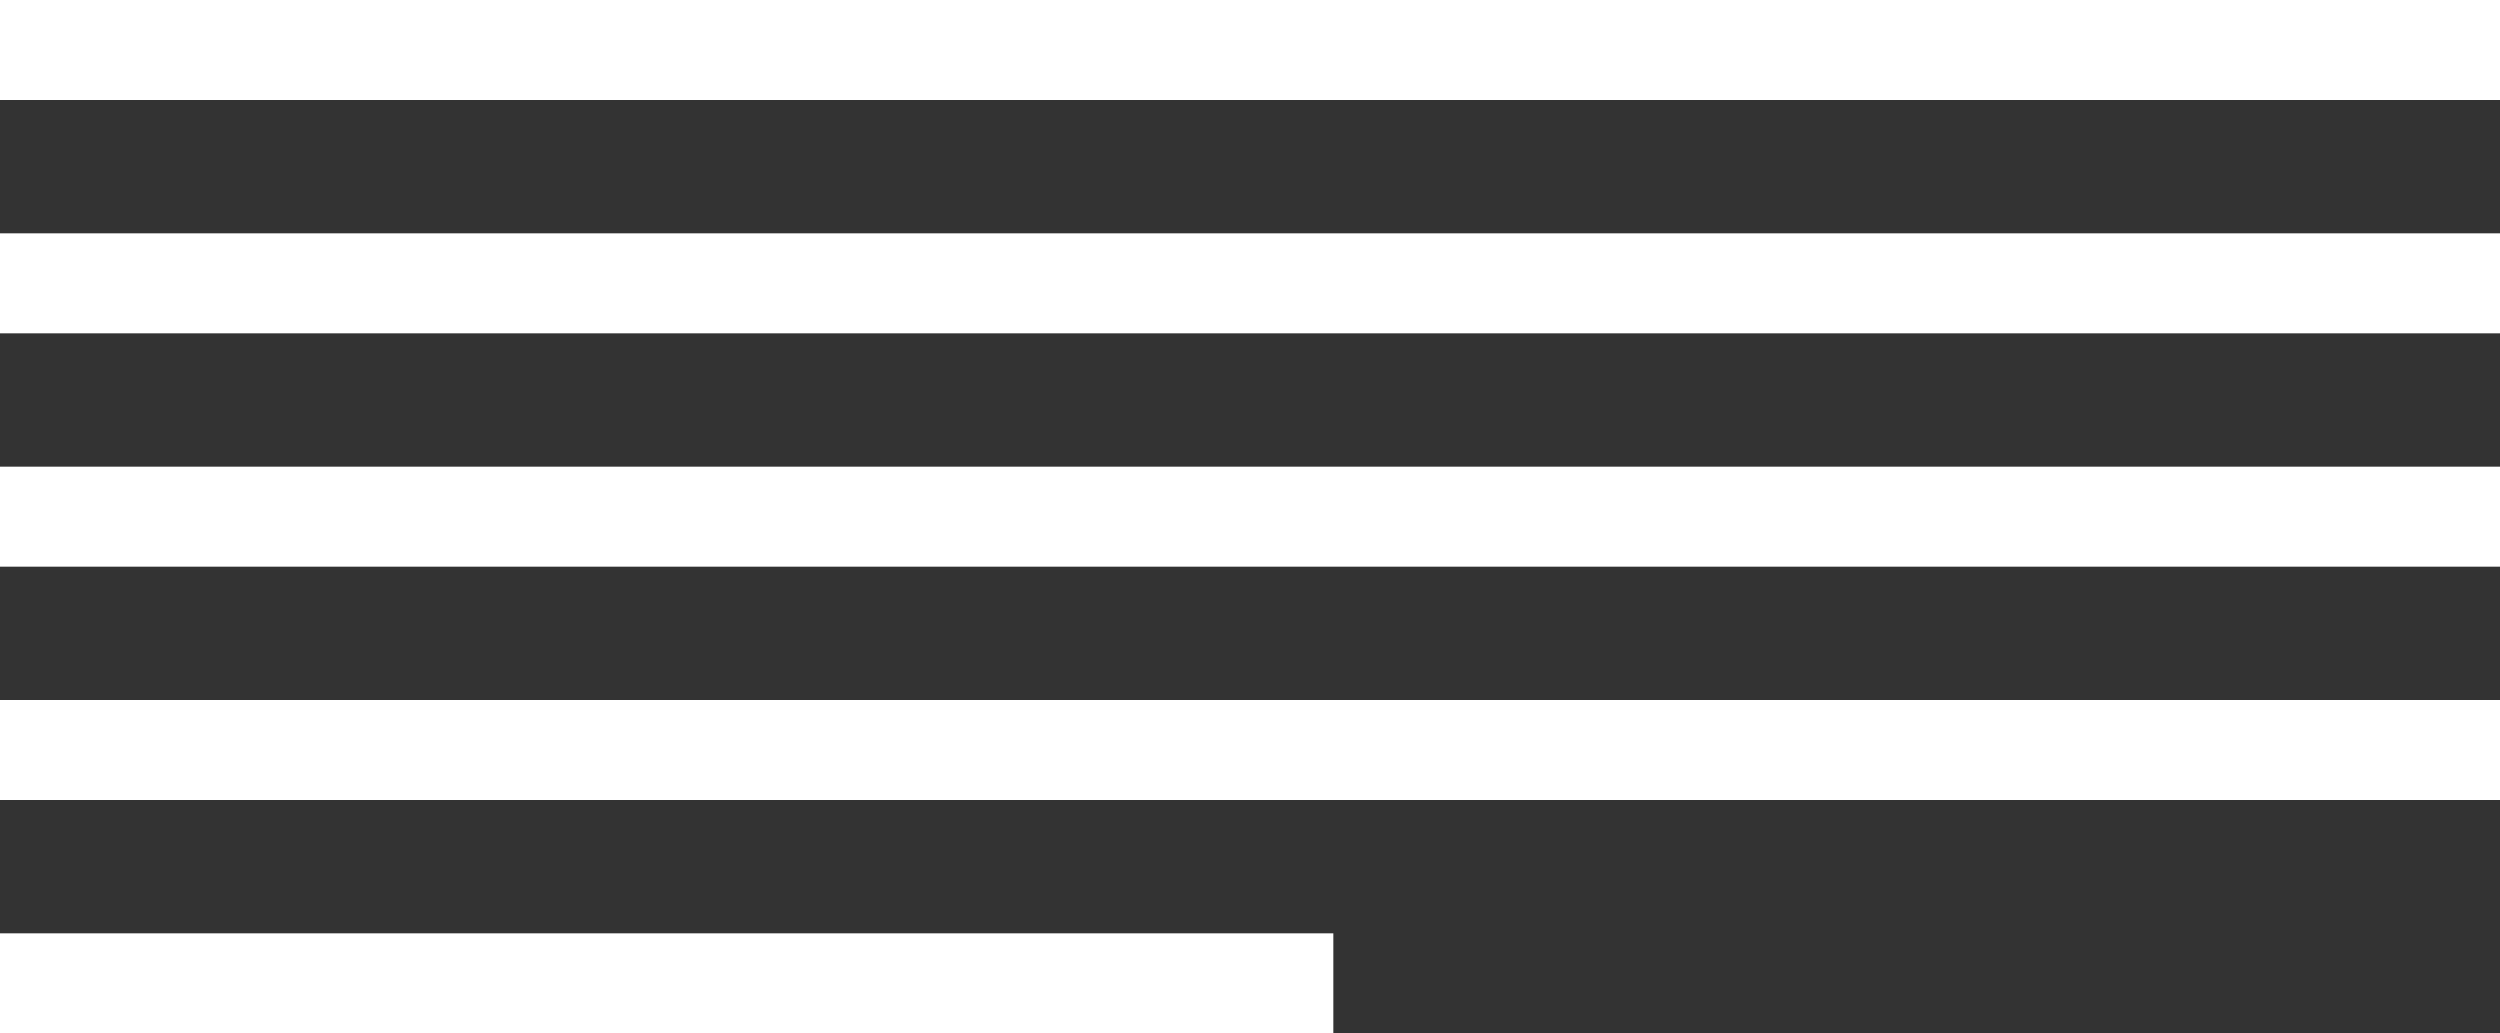 <svg width="150" height="62" viewBox="0 0 150 62" fill="none" xmlns="http://www.w3.org/2000/svg">
<rect x="0" y="0" width="150" height="62" fill="#333333" stroke="none"/>
<path d="M150 28H0V34H150V28Z" fill="white"/>
<path d="M150 14H0V20H150V14Z" fill="white"/>
<path d="M150 0H0V6H150V0Z" fill="white"/>
<path d="M150 42H0V48H150V42Z" fill="white"/>
<path d="M80 56H0V62H80V56Z" fill="white"/>
</svg>
